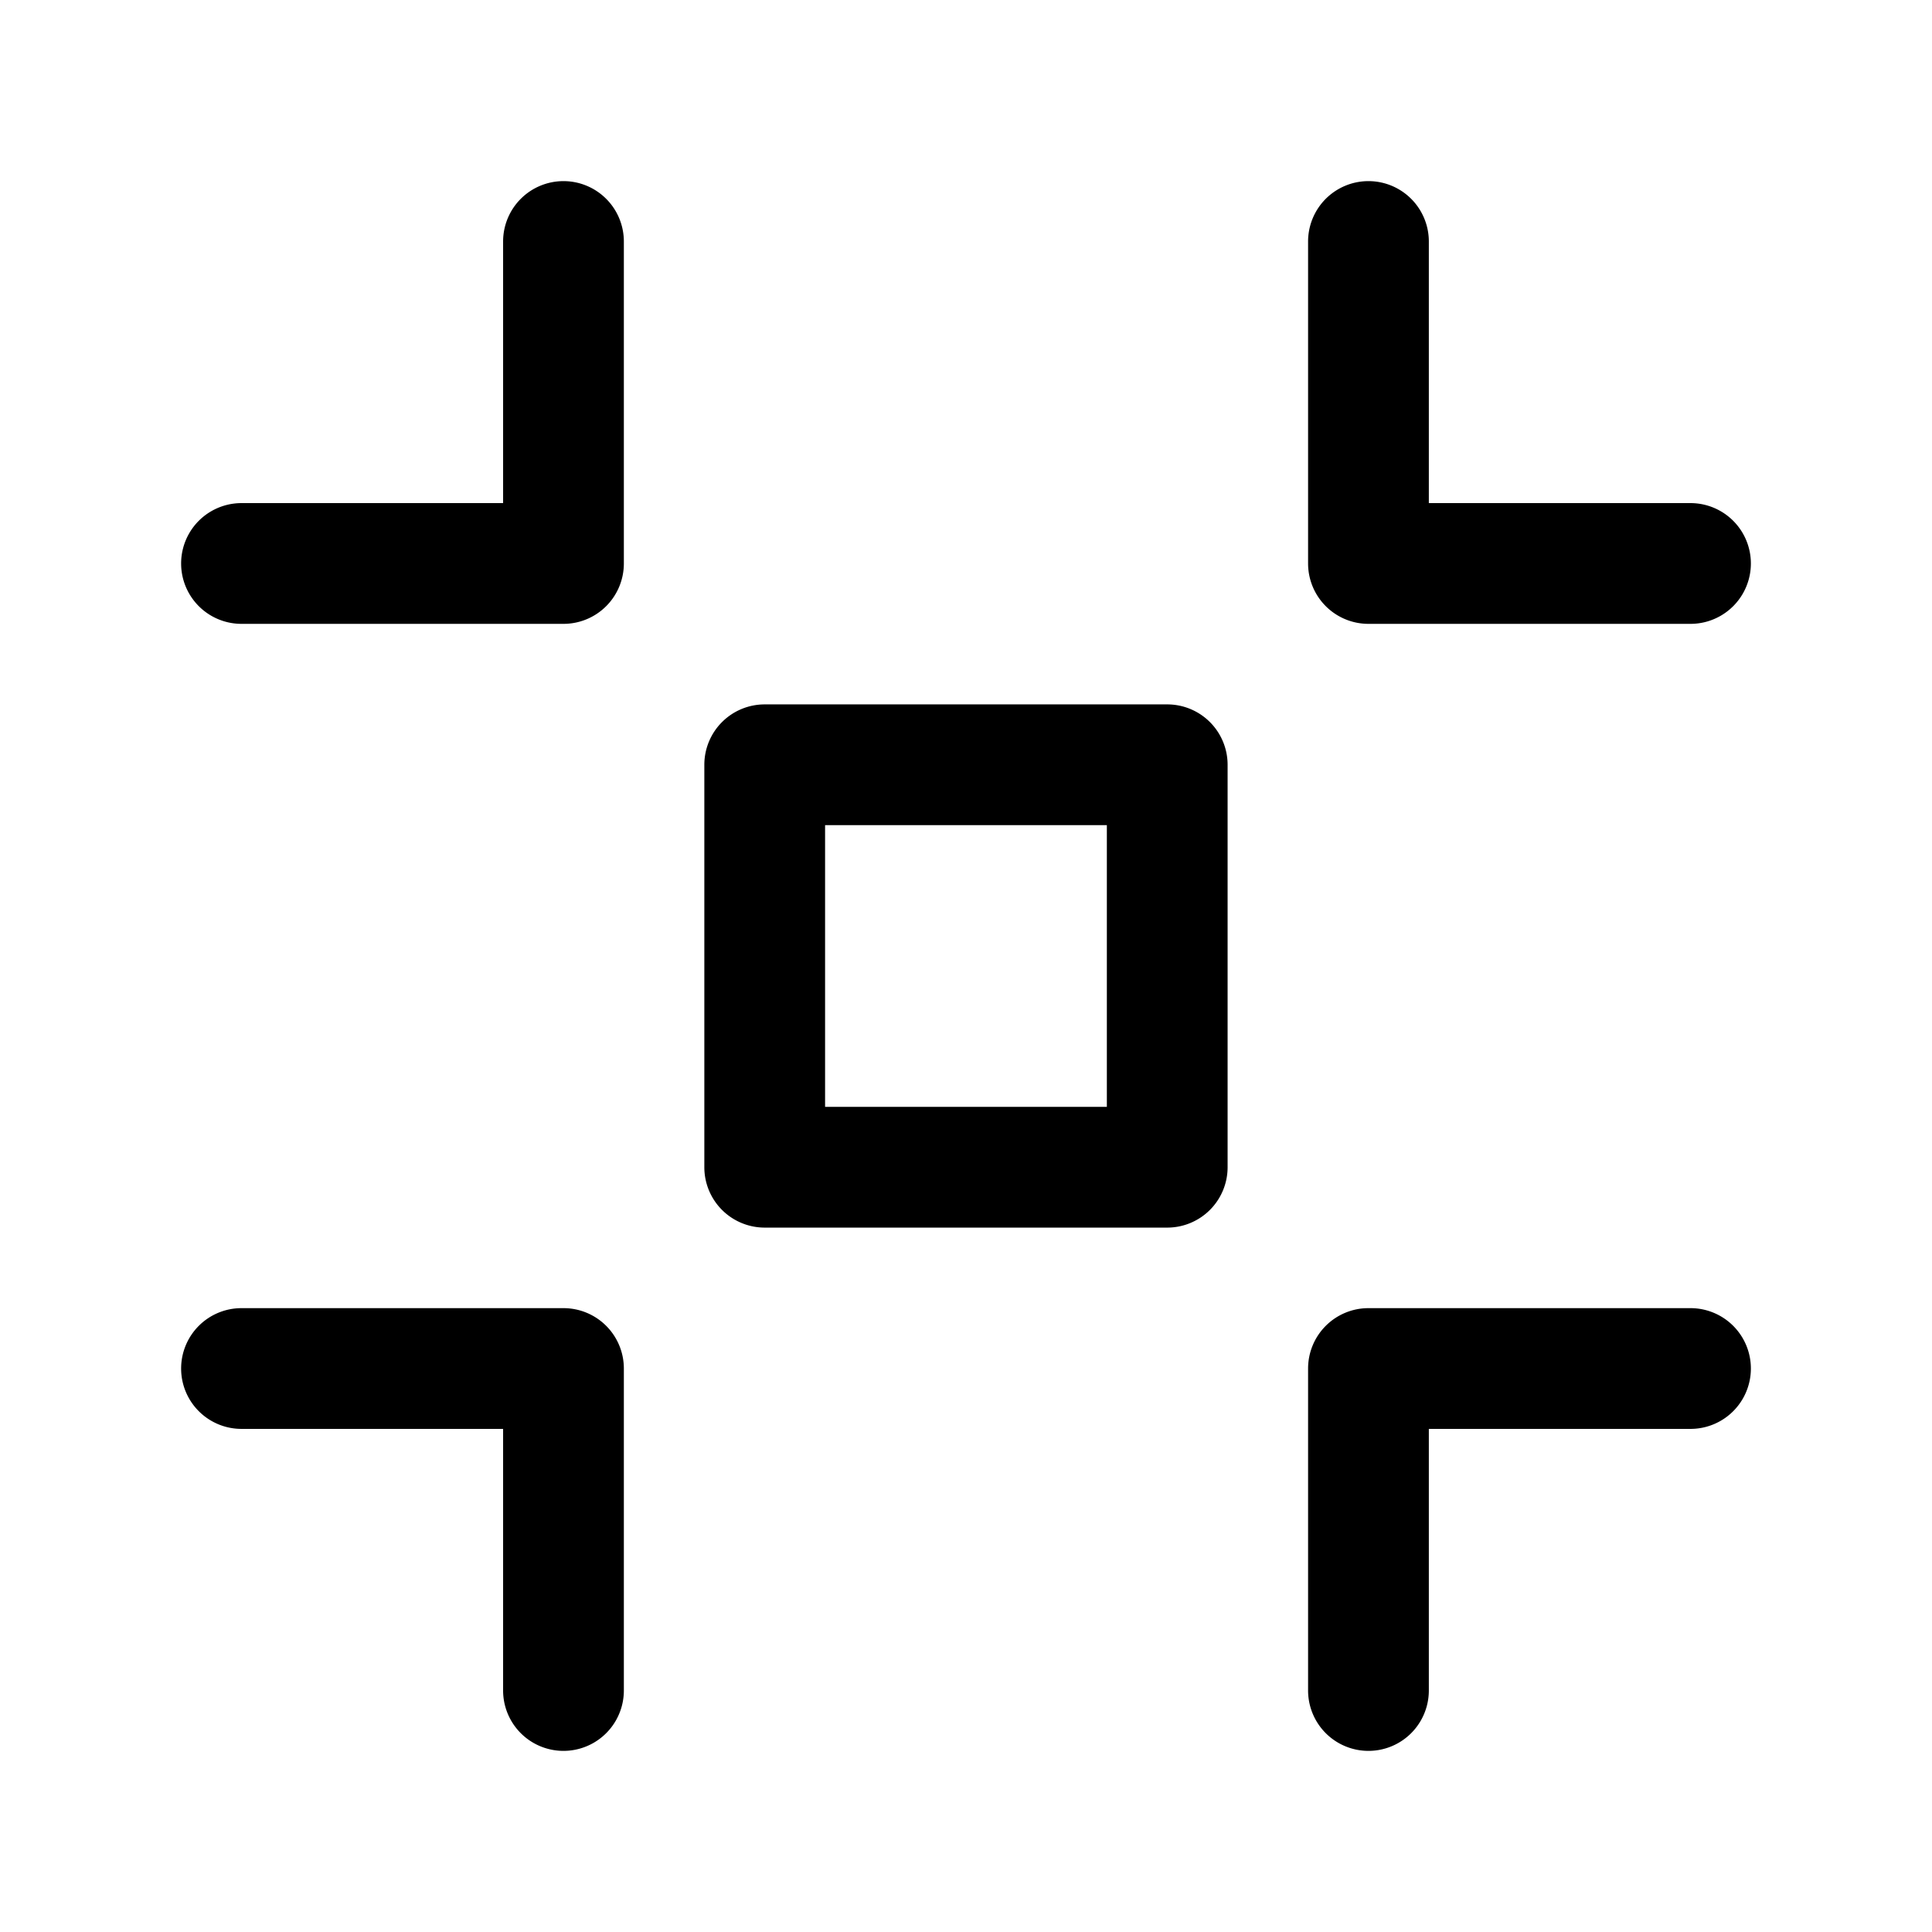 <svg xmlns="http://www.w3.org/2000/svg" viewBox="0 0 32 32">
  <g clip-path="url(#a)">
    <path fill-rule="evenodd" d="M23.666 4a1 1 0 1 0-2 0v5.333a1 1 0 0 0 1 1H28a1 1 0 1 0 0-2h-4.334V4ZM9.333 3a1 1 0 0 1 1 1v5.333a1 1 0 0 1-1 1H4a1 1 0 0 1 0-2h4.333V4a1 1 0 0 1 1-1Zm12.333 19.667a1 1 0 0 1 1-1H28a1 1 0 1 1 0 2h-4.334V28a1 1 0 1 1-2 0v-5.333ZM3 22.667a1 1 0 0 1 1-1h5.333a1 1 0 0 1 1 1V28a1 1 0 0 1-2 0v-4.333H4a1 1 0 0 1-1-1Zm9.666-11a1 1 0 0 0-1 1v6.666a1 1 0 0 0 1 1h6.667a1 1 0 0 0 1-1v-6.666a1 1 0 0 0-1-1h-6.666Zm1 6.666v-4.666h4.667v4.666h-4.666Z"/>
  </g>
  <defs>
    <clipPath id="a">
      <rect width="32" height="32" fill="#fff"/>
    </clipPath>
  </defs>
</svg>
